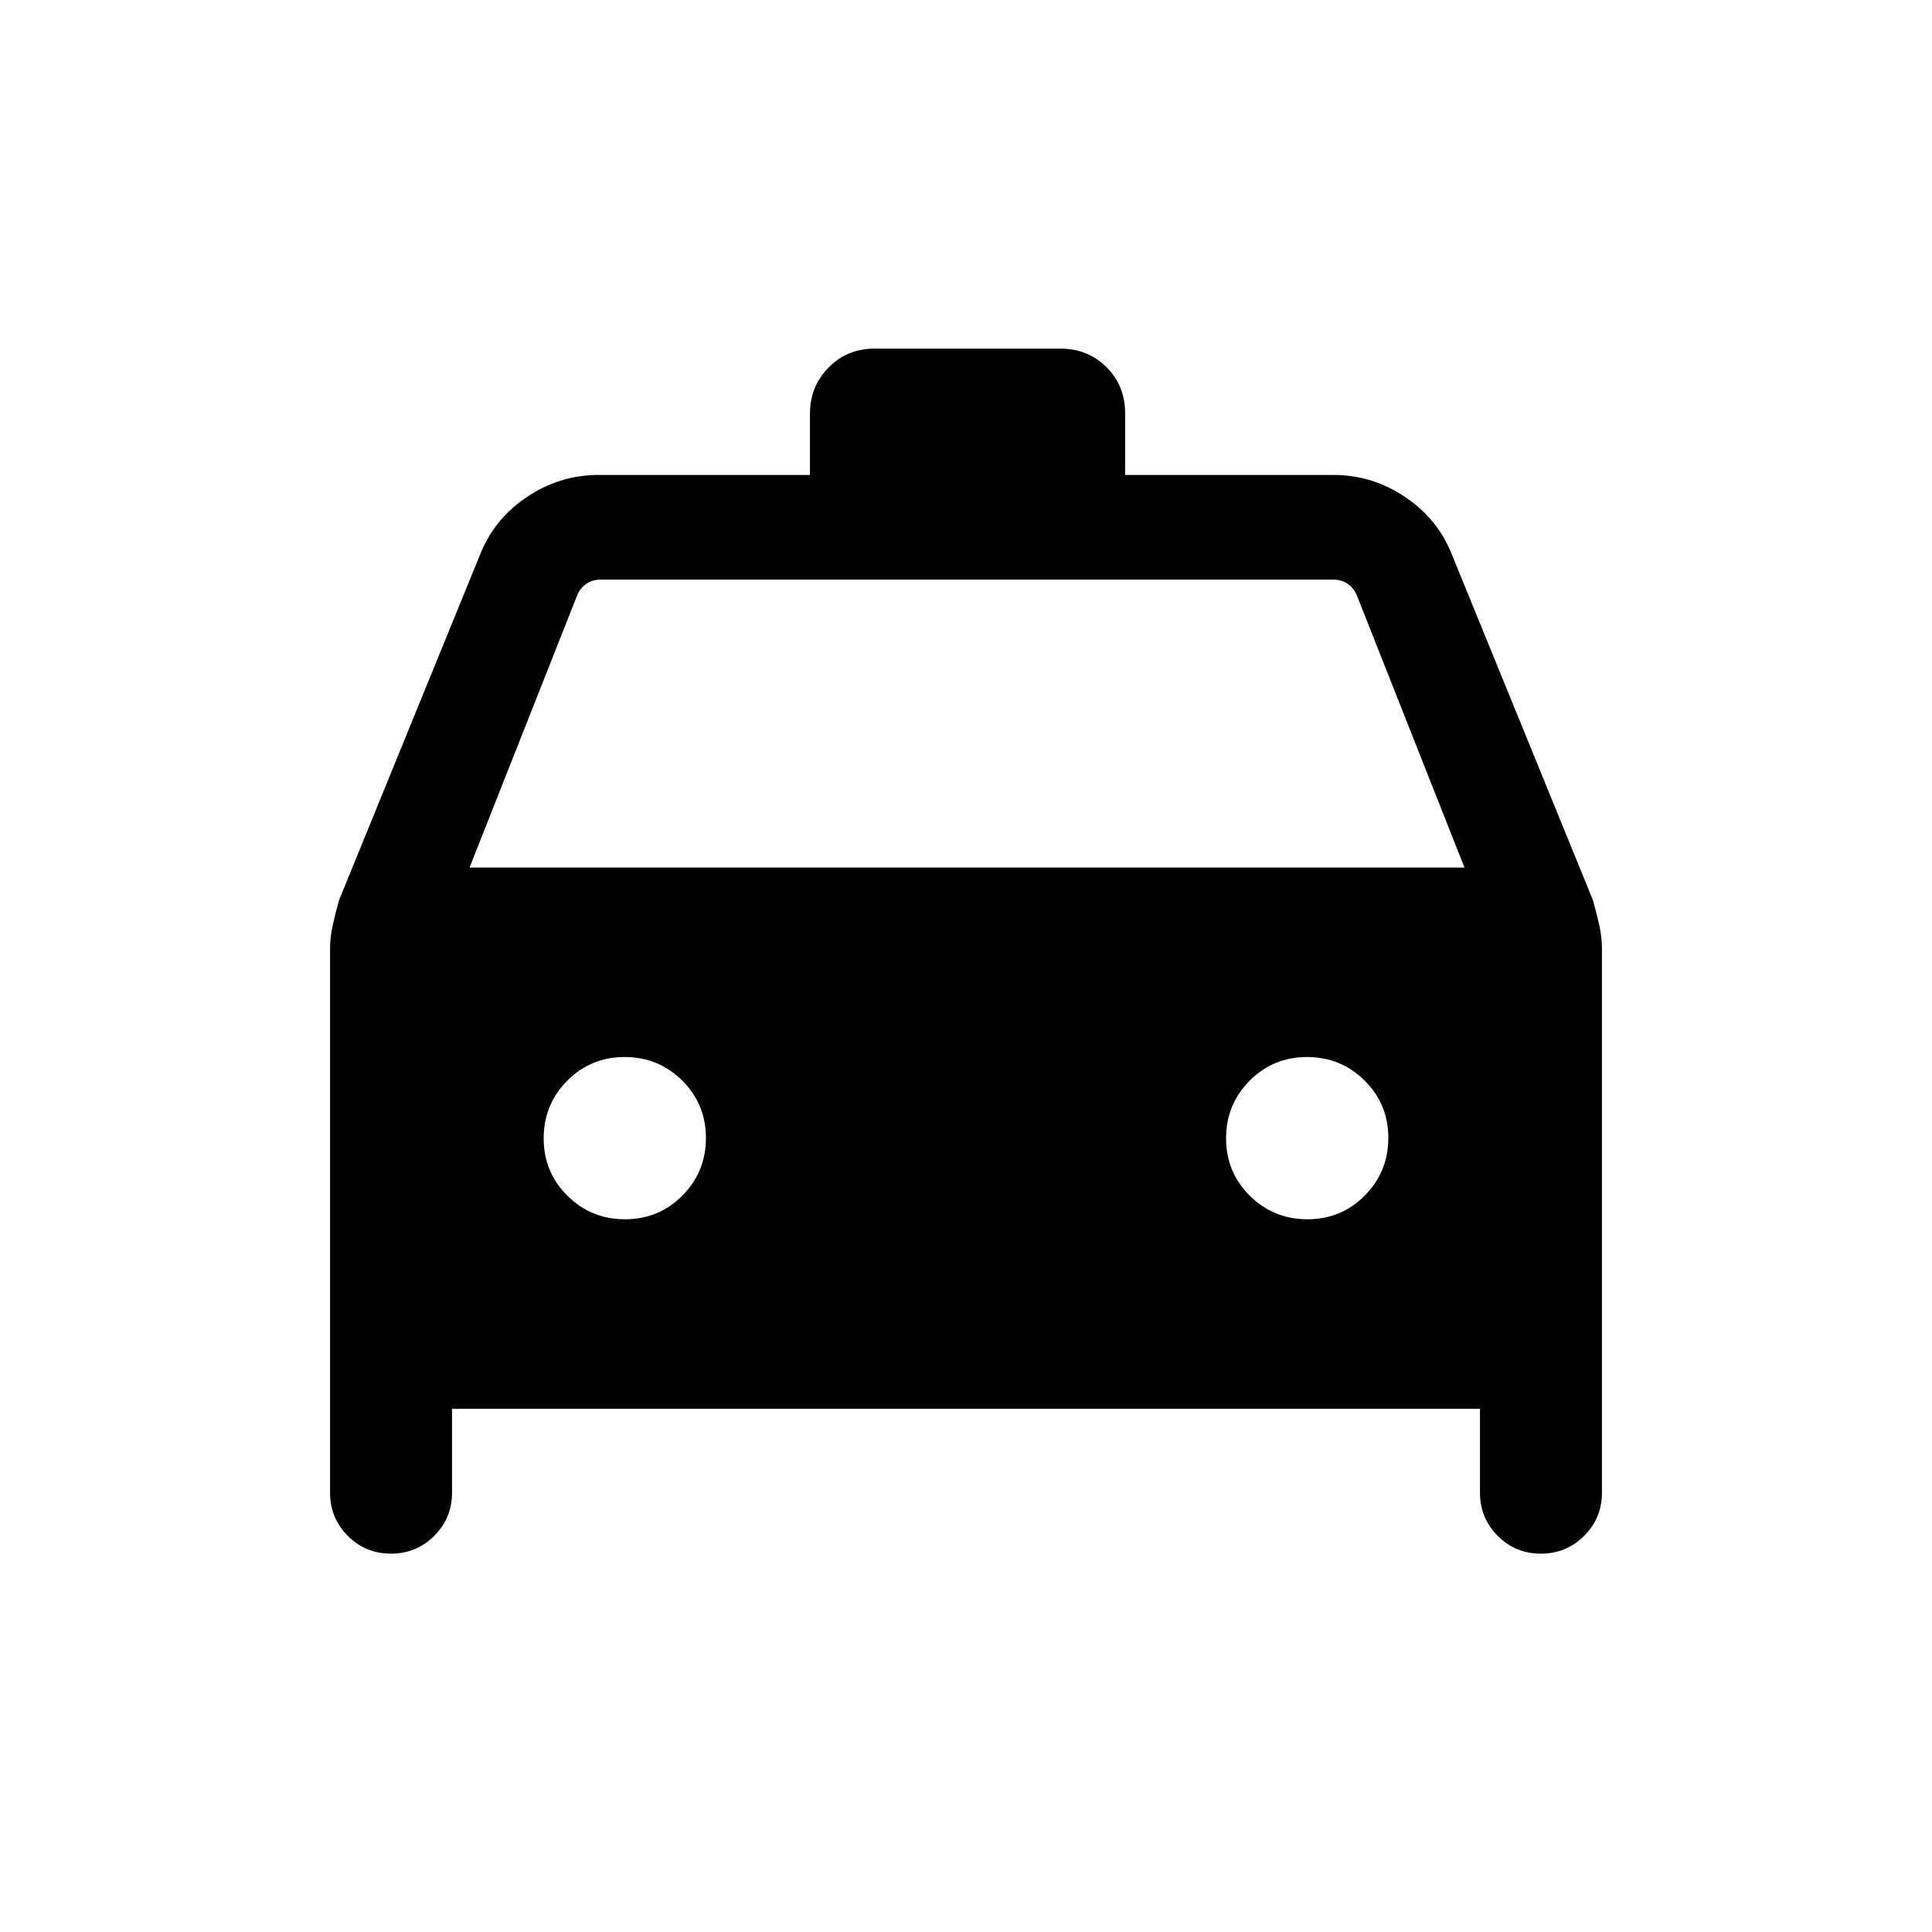 <svg xmlns="http://www.w3.org/2000/svg" height="20" viewBox="0 -960 960 960" width="20"><path d="M224.61-260v41.69q0 12.63-8.85 21.47-8.85 8.84-21.5 8.84-12.64 0-21.45-8.84-8.81-8.84-8.81-21.47v-270.04q0-5.93 1.31-11.87 1.31-5.93 3.22-12.64l69.82-171.07q7-18.06 23.37-29.06Q278.09-724 297.46-724h105v-30.4q0-13.58 9.25-22.97 9.24-9.4 22.91-9.4h92.3q13.67 0 22.91 9.25 9.25 9.24 9.25 22.91V-724h103.46q19.37 0 35.74 11.01 16.37 11 23.37 29.06l69.82 171.07q1.91 6.71 3.22 12.64 1.31 5.94 1.31 11.87v270.04q0 12.63-8.85 21.47-8.86 8.84-21.5 8.84-12.65 0-21.46-8.84-8.8-8.84-8.8-21.47V-260H224.61Zm8.7-268.92h494.38l-53.38-135q-1.54-3.85-4.62-5.96-3.08-2.12-7.31-2.12H298.62q-4.23 0-7.31 2.12-3.08 2.11-4.62 5.96l-53.38 135Zm77.24 174.77q16.83 0 28.53-11.79 11.69-11.78 11.69-28.61t-11.78-28.53q-11.79-11.69-28.62-11.69-16.83 0-28.52 11.78-11.7 11.79-11.7 28.62 0 16.83 11.79 28.52 11.78 11.7 28.61 11.7Zm339.08 0q16.83 0 28.52-11.79 11.7-11.78 11.7-28.61t-11.79-28.53q-11.78-11.69-28.61-11.69t-28.53 11.78q-11.69 11.79-11.69 28.62 0 16.83 11.78 28.52 11.79 11.7 28.62 11.7Z"/></svg>